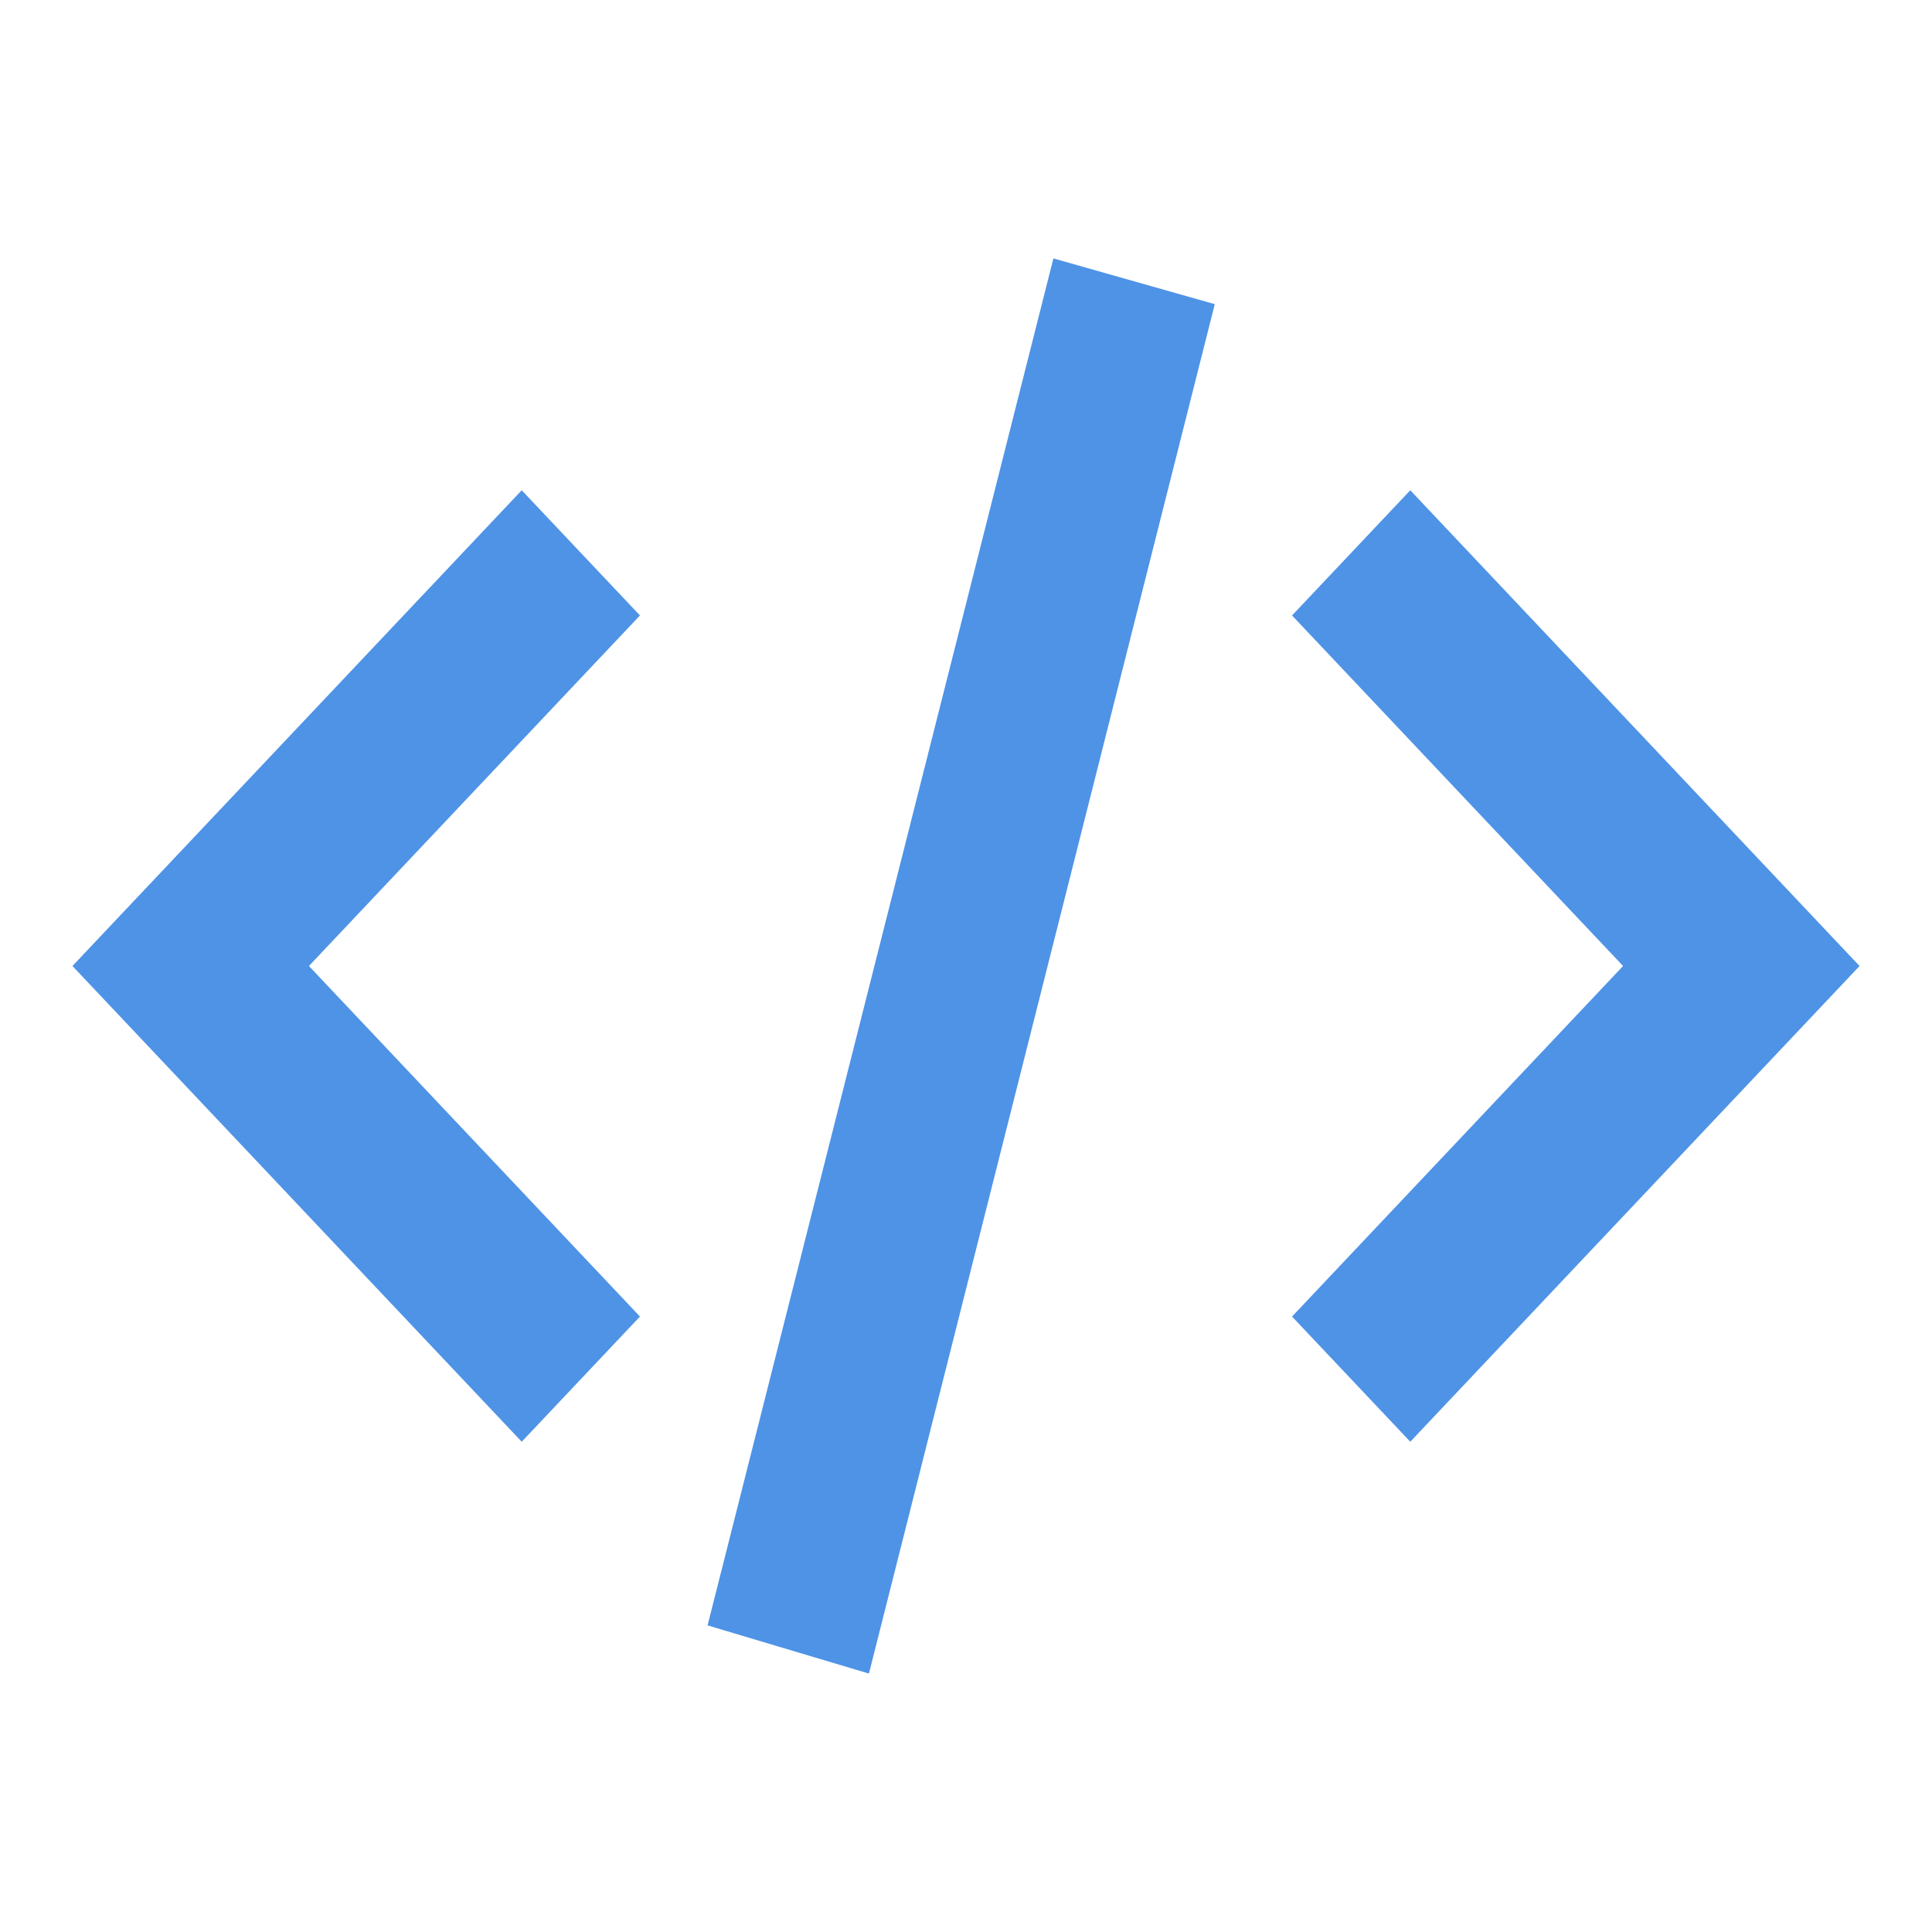 <svg xmlns="http://www.w3.org/2000/svg" version="1.1" width="50" height="50">
    <svg width="50" height="50" viewBox="0 0 50 50" fill="none" xmlns="http://www.w3.org/2000/svg">
        <path fill-rule="evenodd" clip-rule="evenodd"
              d="M18.312 42.065L27.262 6.688L31.438 7.872L22.488 43.312L18.312 42.065Z"
              fill="#4e93e6">
        </path>
        <path fill-rule="evenodd" clip-rule="evenodd"
              d="M13.502 12.688L16.562 15.928L7.995 25L16.562 34.072L13.502 37.312L1.875 25L13.502 12.688Z"
              fill="#4e93e6">
        </path>
        <path fill-rule="evenodd" clip-rule="evenodd"
              d="M36.498 12.688L33.438 15.928L42.005 25L33.438 34.072L36.498 37.312L48.125 25L36.498 12.688Z"
              fill="#4e93e6">
        </path>
    </svg>
    <style>@media (prefers-color-scheme: light) { :root { filter: contrast(1) brightness(1); } }
    </style>
</svg>